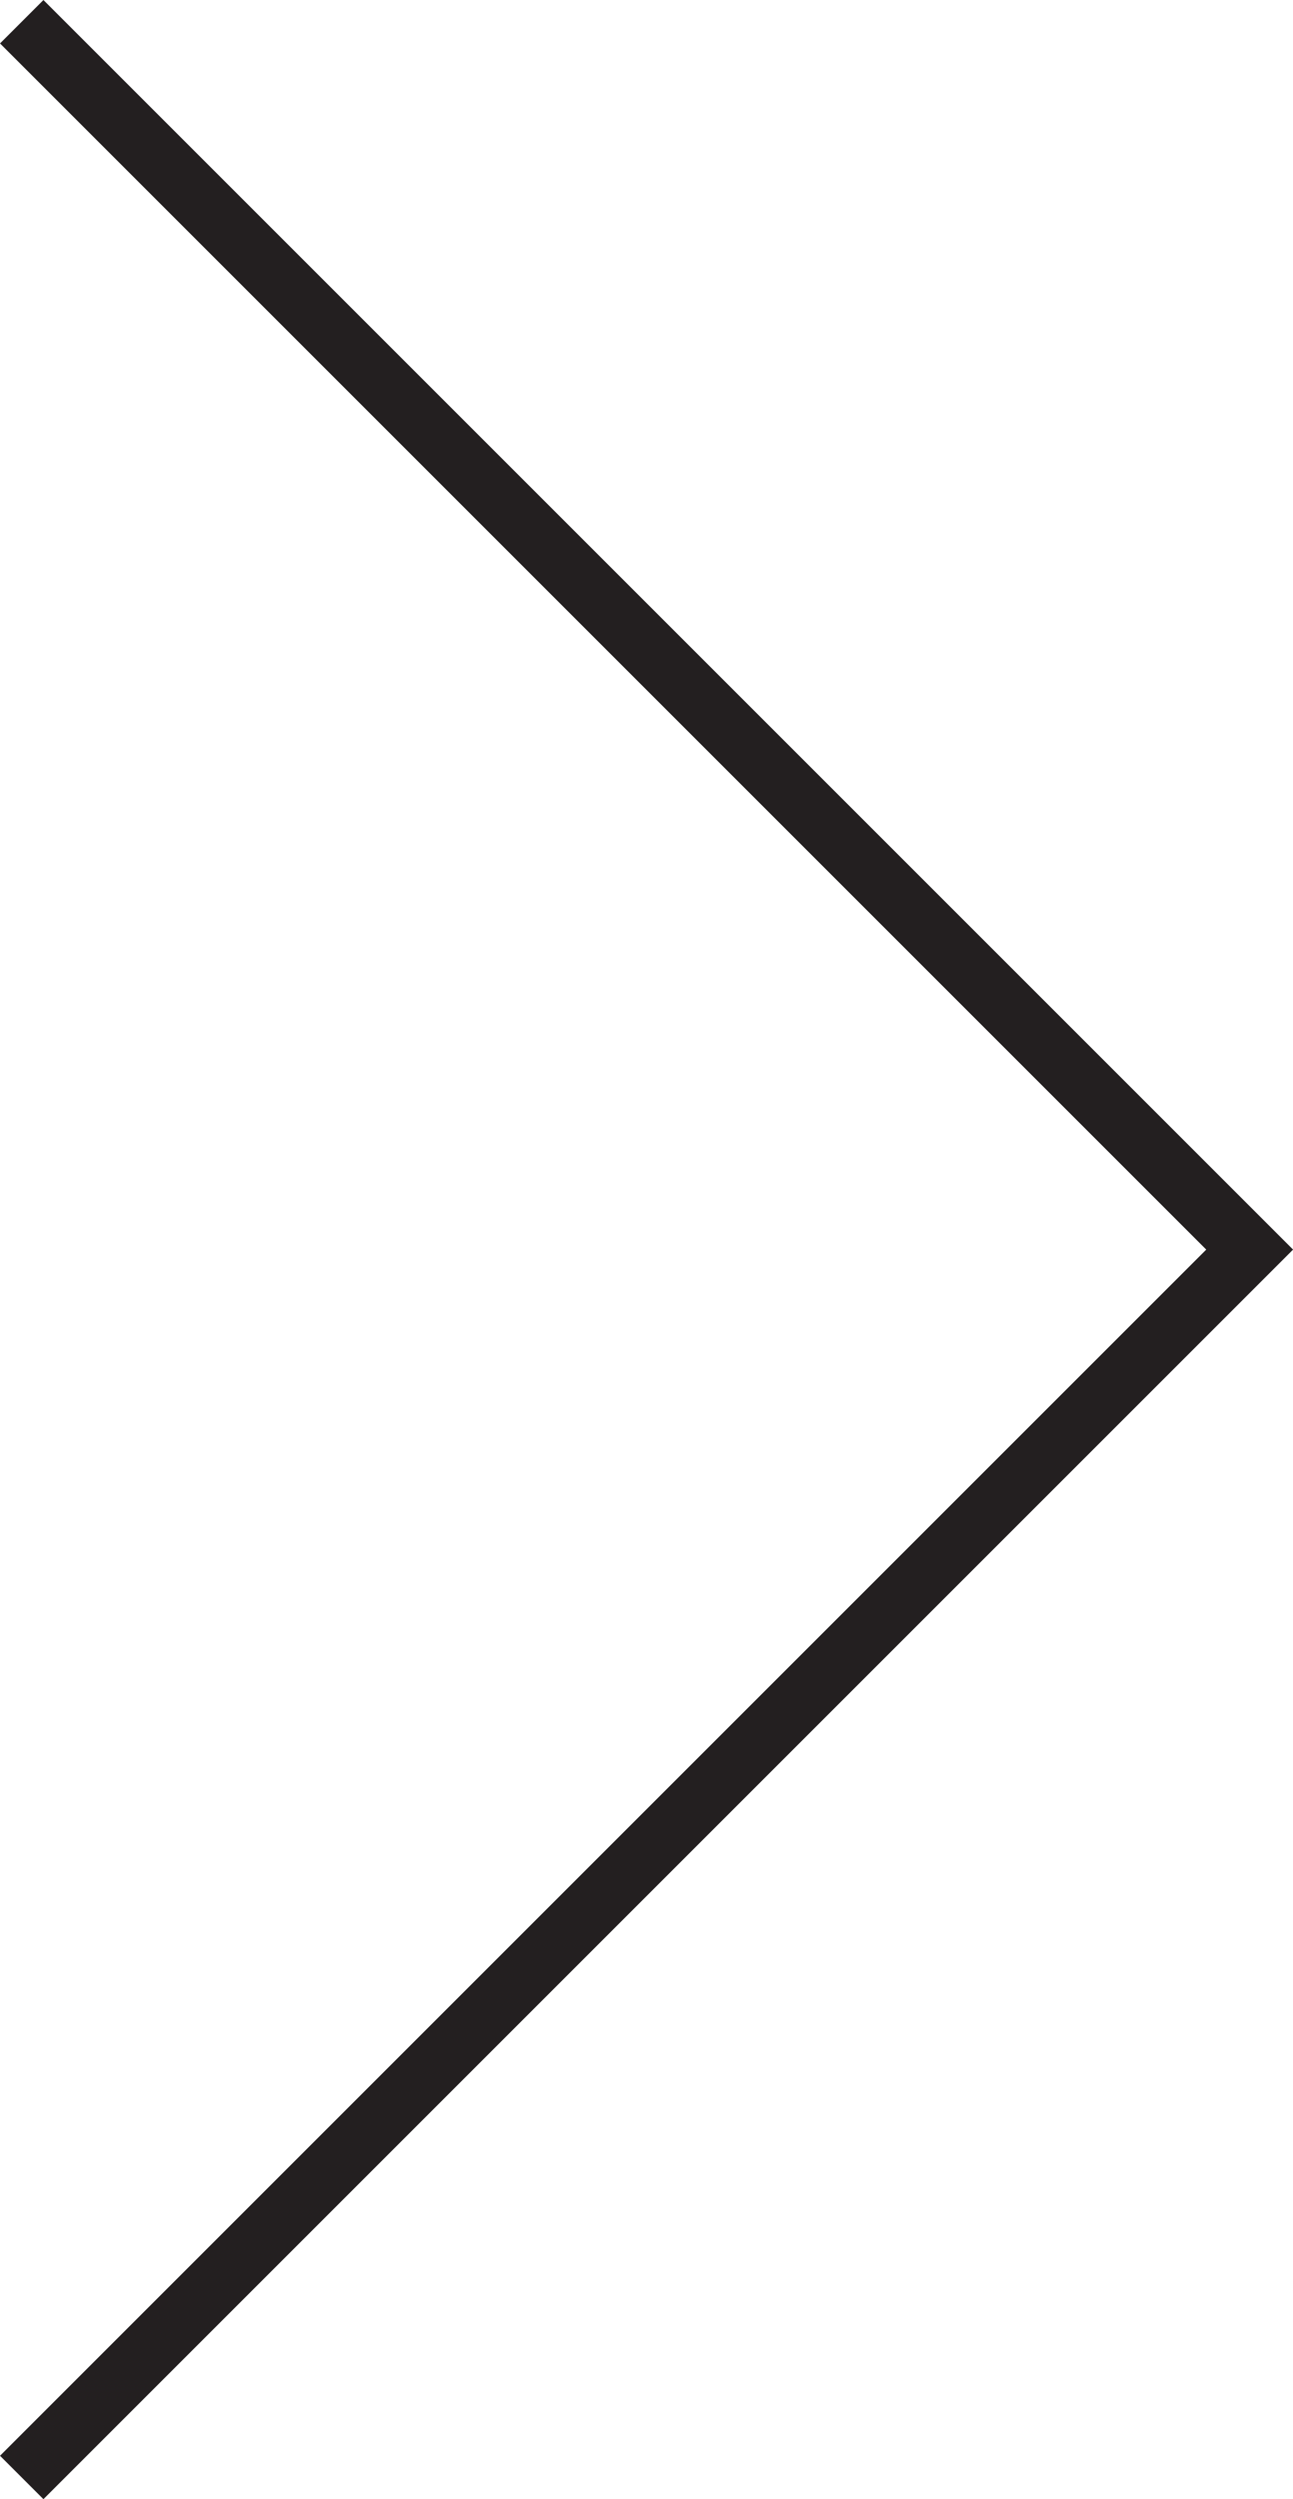 <svg id="Layer_3" data-name="Layer 3" xmlns="http://www.w3.org/2000/svg" viewBox="0 0 105.3 203.54"><defs><style>.cls-1{fill:none;stroke:#231f20;stroke-miterlimit:10;stroke-width:5px;}</style></defs><polyline class="cls-1" points="1.77 201.77 101.77 101.77 1.77 1.77"/></svg>